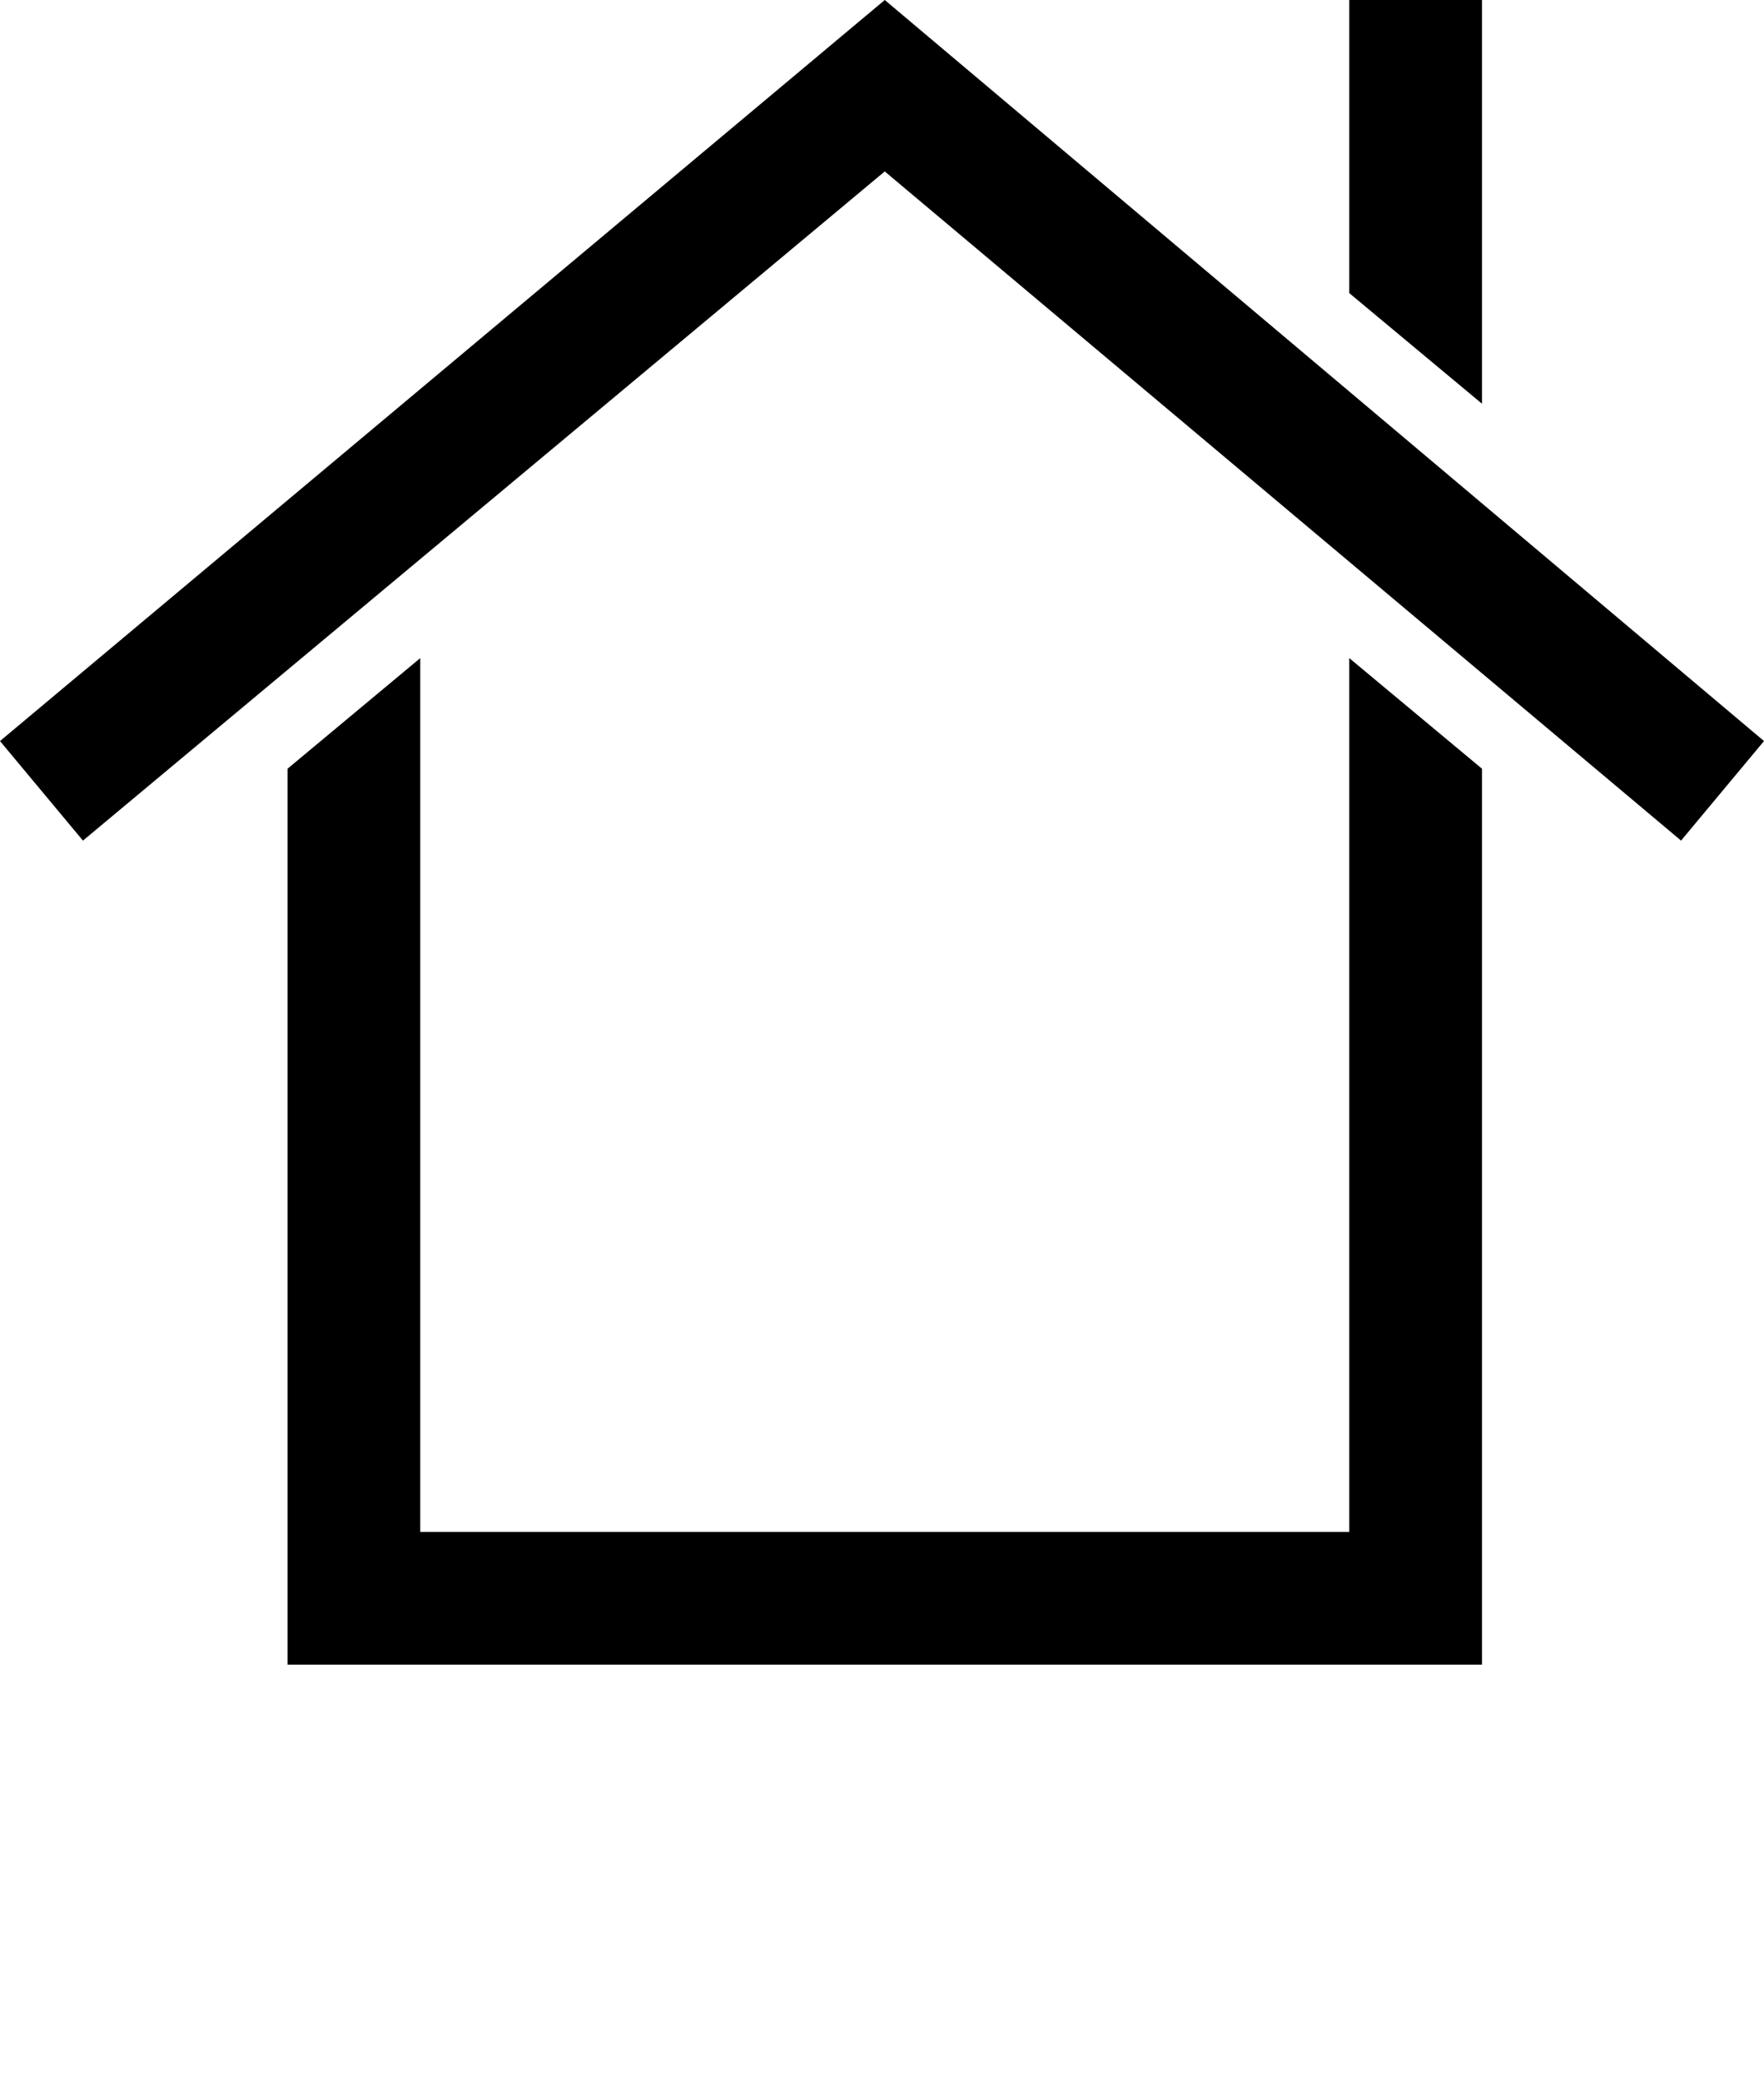 <svg xmlns="http://www.w3.org/2000/svg" xmlns:xlink="http://www.w3.org/1999/xlink" xml:space="preserve" version="1.1" style="shape-rendering:geometricPrecision;text-rendering:geometricPrecision;image-rendering:optimizeQuality;" viewBox="0 0 319 376.25" x="0px" y="0px" fill-rule="evenodd" clip-rule="evenodd"><defs><style type="text/css">
   
    .fil0 {fill:black}
   
  </style></defs><g><path class="fil0" d="M160 31l-145 121 -15 -18 160 -134 159 134 -15 18 -144 -121zm-84 246c98,0 70,0 168,0l0 -158 24 20 0 162 -216 0 0 -162 24 -20 0 158zm168 -224l0 -53 24 0 0 73 -24 -20z"/></g></svg>